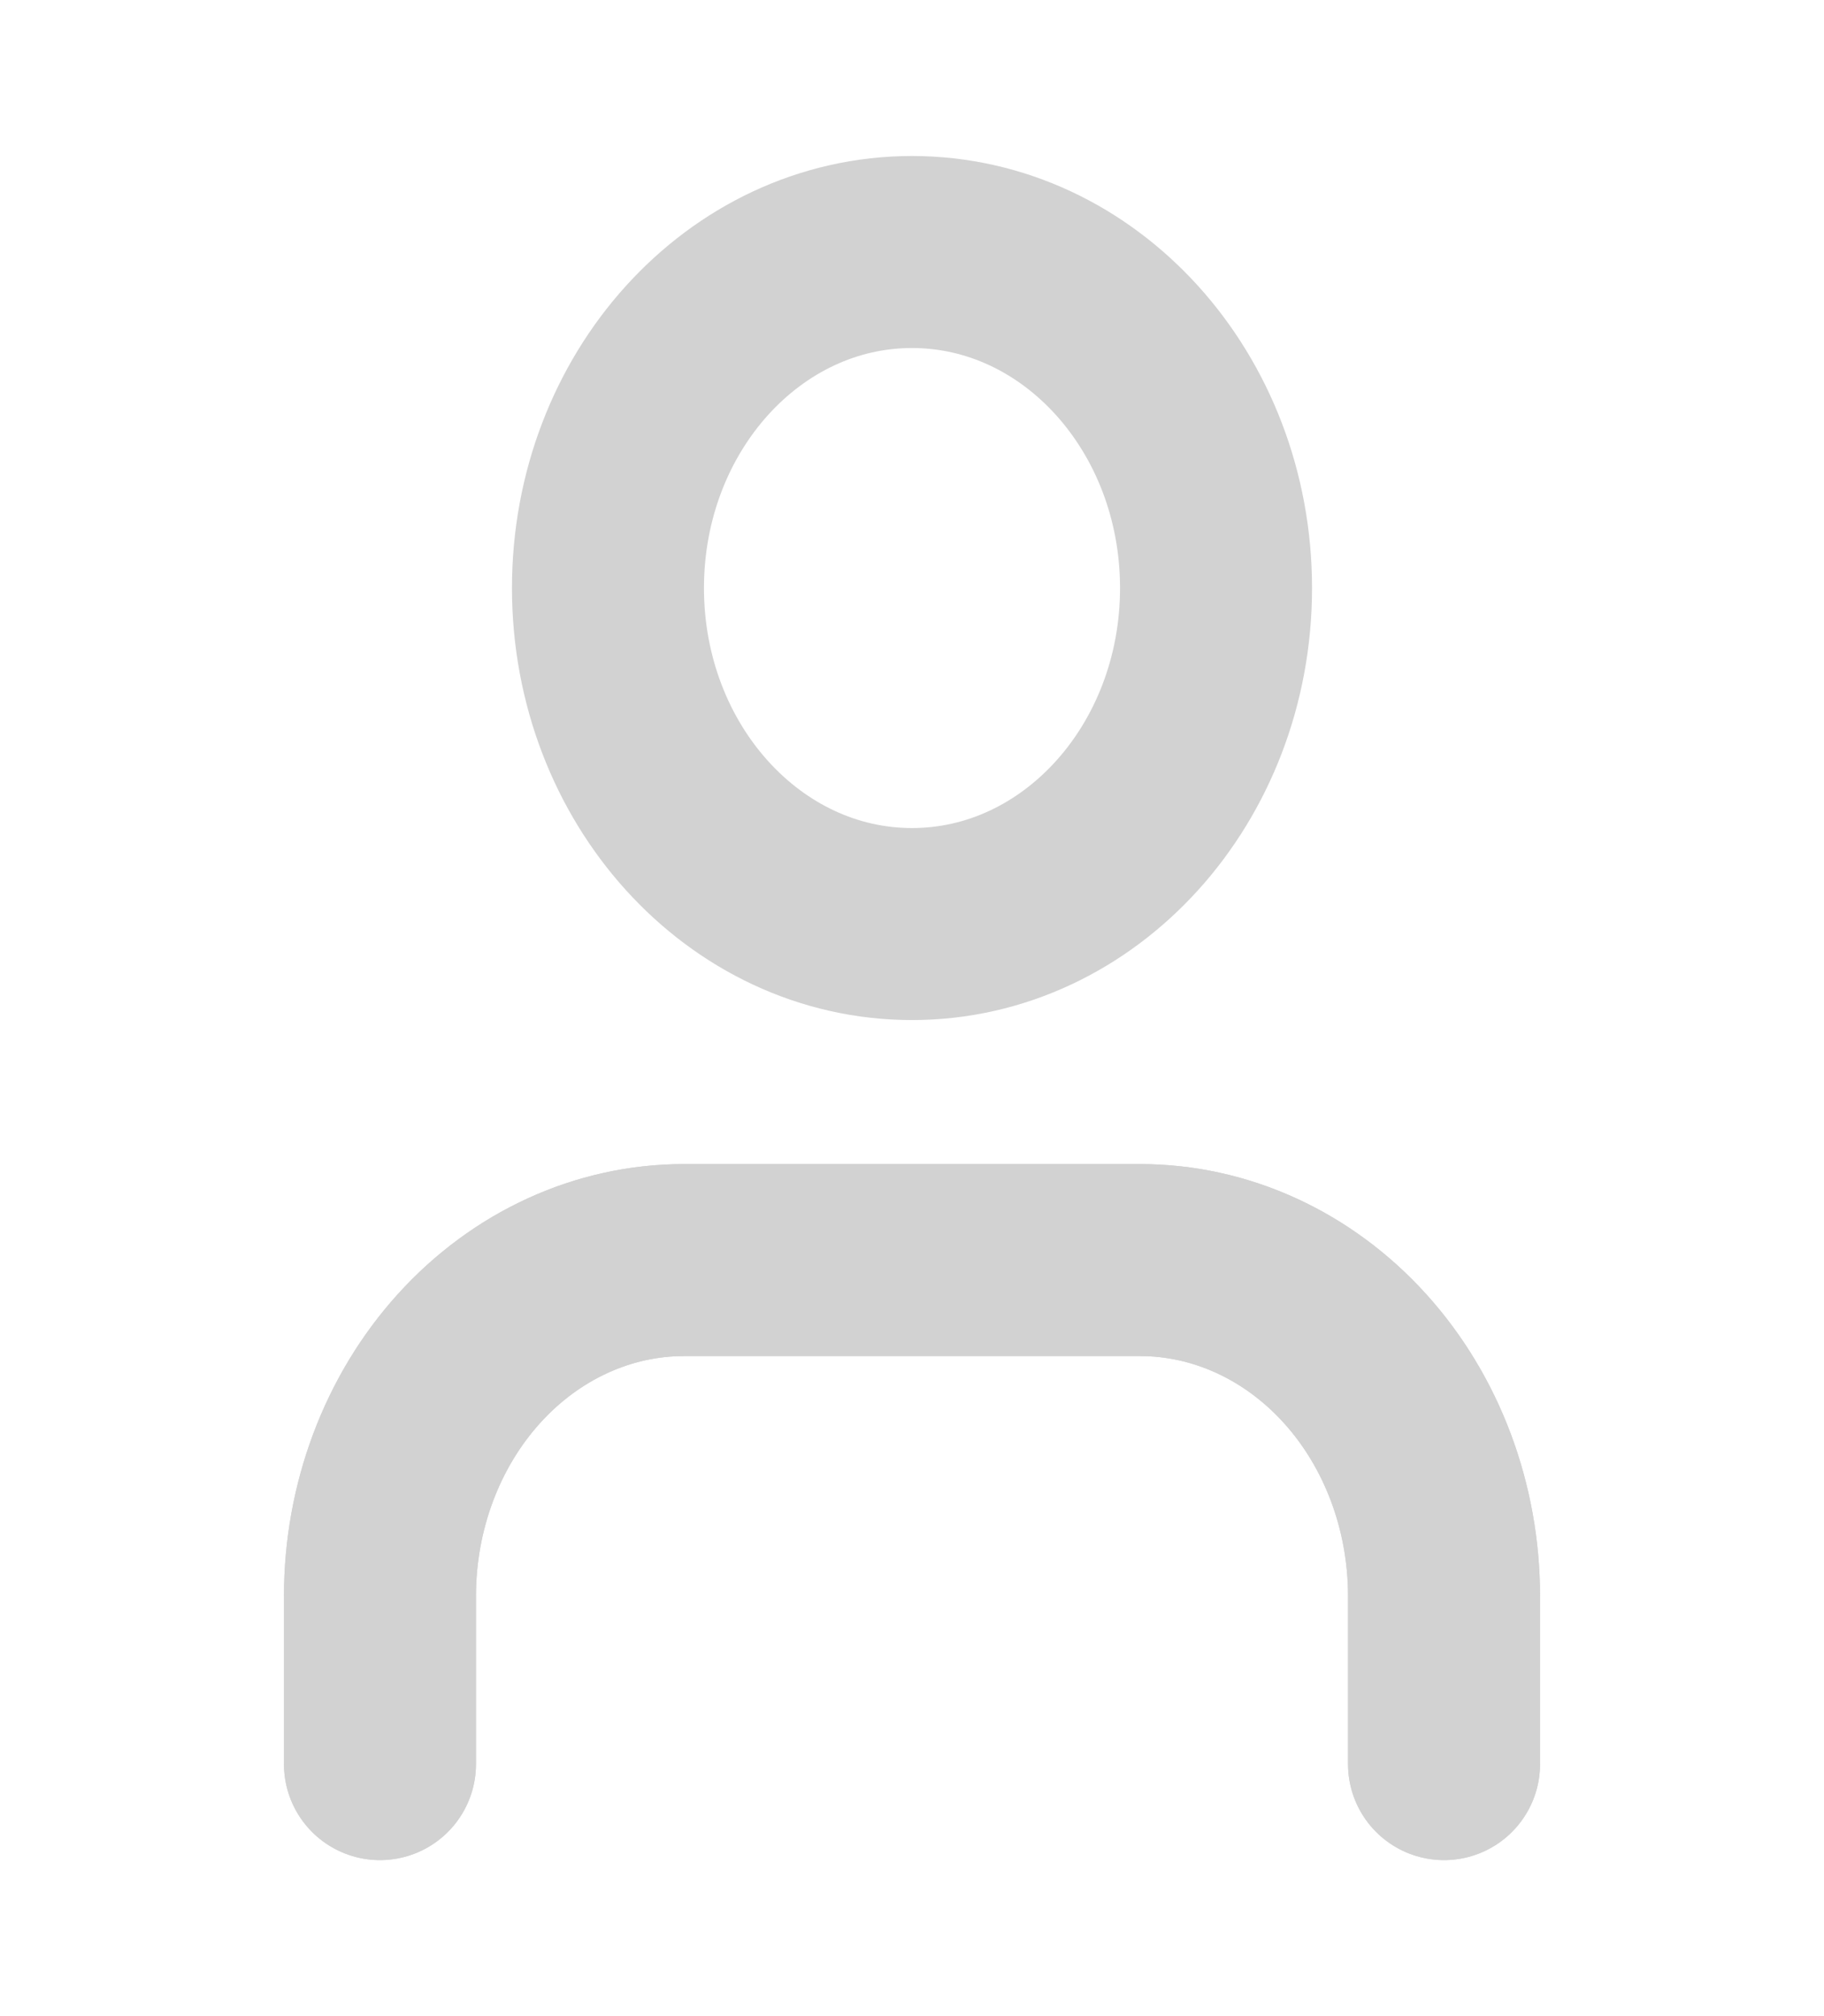 <svg width="19" height="21" viewBox="0 0 19 21" fill="none" xmlns="http://www.w3.org/2000/svg">
<path d="M15.042 18.375V16.625C15.042 15.697 14.708 14.806 14.114 14.15C13.52 13.494 12.715 13.125 11.875 13.125H7.125C6.285 13.125 5.48 13.494 4.886 14.15C4.292 14.806 3.958 15.697 3.958 16.625V18.375" stroke="#D2D2D2" stroke-width="2" stroke-linecap="round" stroke-linejoin="round"/>
<path d="M15.042 18.375V16.625C15.042 15.697 14.708 14.806 14.114 14.15C13.52 13.494 12.715 13.125 11.875 13.125H7.125C6.285 13.125 5.48 13.494 4.886 14.15C4.292 14.806 3.958 15.697 3.958 16.625V18.375" stroke="#D2D2D2" stroke-width="2" stroke-linecap="round" stroke-linejoin="round"/>
<path d="M9.5 9.625C11.249 9.625 12.667 8.058 12.667 6.125C12.667 4.192 11.249 2.625 9.5 2.625C7.751 2.625 6.333 4.192 6.333 6.125C6.333 8.058 7.751 9.625 9.5 9.625Z" stroke="#D2D2D2" stroke-width="2" stroke-linecap="round" stroke-linejoin="round"/>
</svg>
